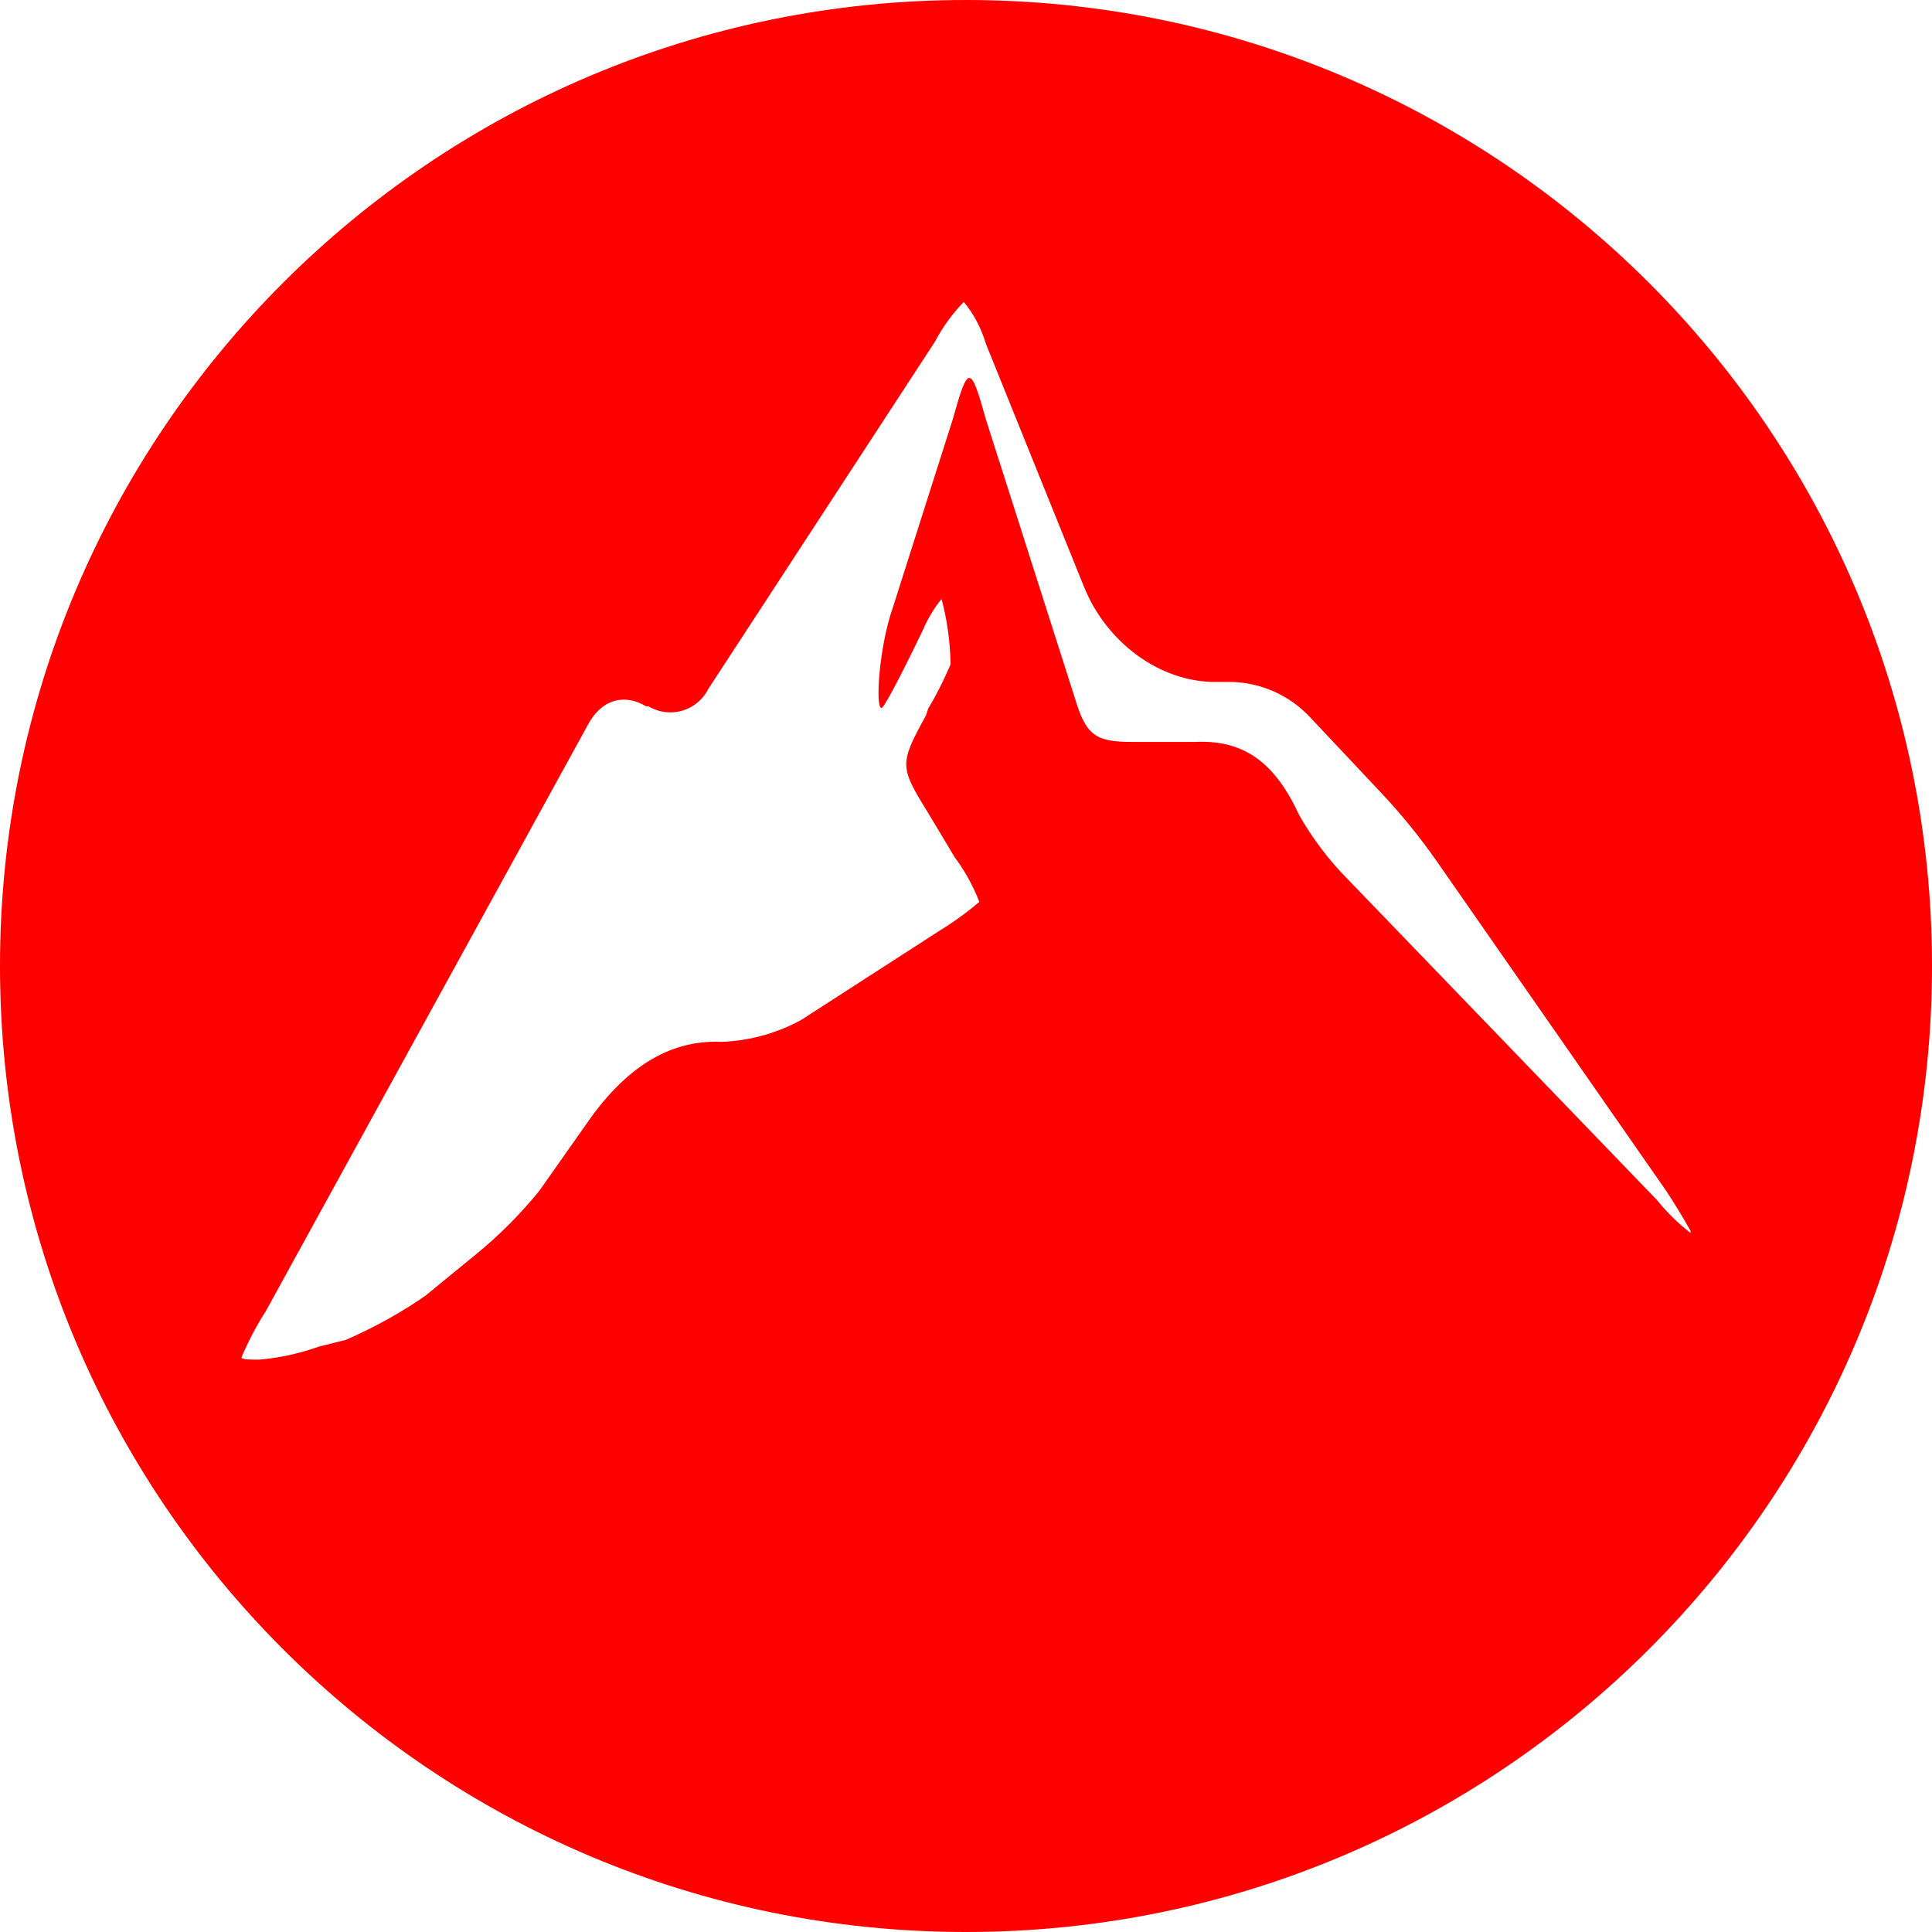 <!-- Generated by IcoMoon.io -->
<svg version="1.1" xmlns="http://www.w3.org/2000/svg" width="32" height="32" viewBox="0 0 32 32">
<title>actn</title>
<path fill="#f00" d="M16 32c-8.837 0-16-7.163-16-16s7.163-16 16-16 16 7.163 16 16-7.163 16-16 16zM4.406 21.711c-0.141 0.219-0.277 0.473-0.392 0.737l-0.014 0.036c0 0.036 0.144 0.036 0.295 0.036 0.34-0.030 0.673-0.103 0.994-0.218l0.441-0.11c0.508-0.223 0.943-0.469 1.35-0.754l-0.025 0.016 0.809-0.662c0.392-0.318 0.75-0.676 1.068-1.068l0.883-1.253c0.627-0.845 1.325-1.25 2.136-1.214 0.489-0.020 0.942-0.153 1.34-0.375l-0.015 0.008 2.282-1.472c0.251-0.155 0.467-0.313 0.671-0.486l-0.008 0.006c-0.11-0.281-0.247-0.524-0.412-0.744l0.006 0.008-0.441-0.735c-0.478-0.773-0.478-0.811-0.036-1.62l0.036-0.11c0.123-0.204 0.247-0.446 0.355-0.697l0.015-0.040c-0.006-0.386-0.060-0.756-0.157-1.109l0.007 0.031c-0.113 0.139-0.21 0.297-0.287 0.466l-0.005 0.014c-0.406 0.845-0.663 1.325-0.701 1.325-0.11 0-0.036-1.032 0.185-1.656l0.993-3.12c0.257-0.921 0.295-0.921 0.552 0l1.469 4.601c0.187 0.626 0.336 0.737 0.96 0.737h1.030c0.808-0.039 1.322 0.331 1.73 1.214 0.222 0.39 0.495 0.75 0.811 1.068l5.117 5.309c0.162 0.201 0.348 0.383 0.552 0.542v-0.036c-0.126-0.225-0.26-0.446-0.403-0.662l-3.792-5.448c-0.29-0.416-0.611-0.81-0.96-1.178l-1.176-1.25c-0.321-0.326-0.761-0.534-1.25-0.553l-0.003-0h-0.293c-0.921 0-1.805-0.662-2.172-1.584l-1.62-4.013c-0.080-0.268-0.206-0.501-0.37-0.701l0.003 0.003c-0.191 0.197-0.353 0.42-0.48 0.662l-3.749 5.744c-0.117 0.234-0.356 0.393-0.631 0.393-0.134 0-0.259-0.037-0.365-0.102l0.003 0.002h-0.039c-0.372-0.22-0.739-0.11-0.96 0.296l-5.337 9.716z"></path>
</svg>
